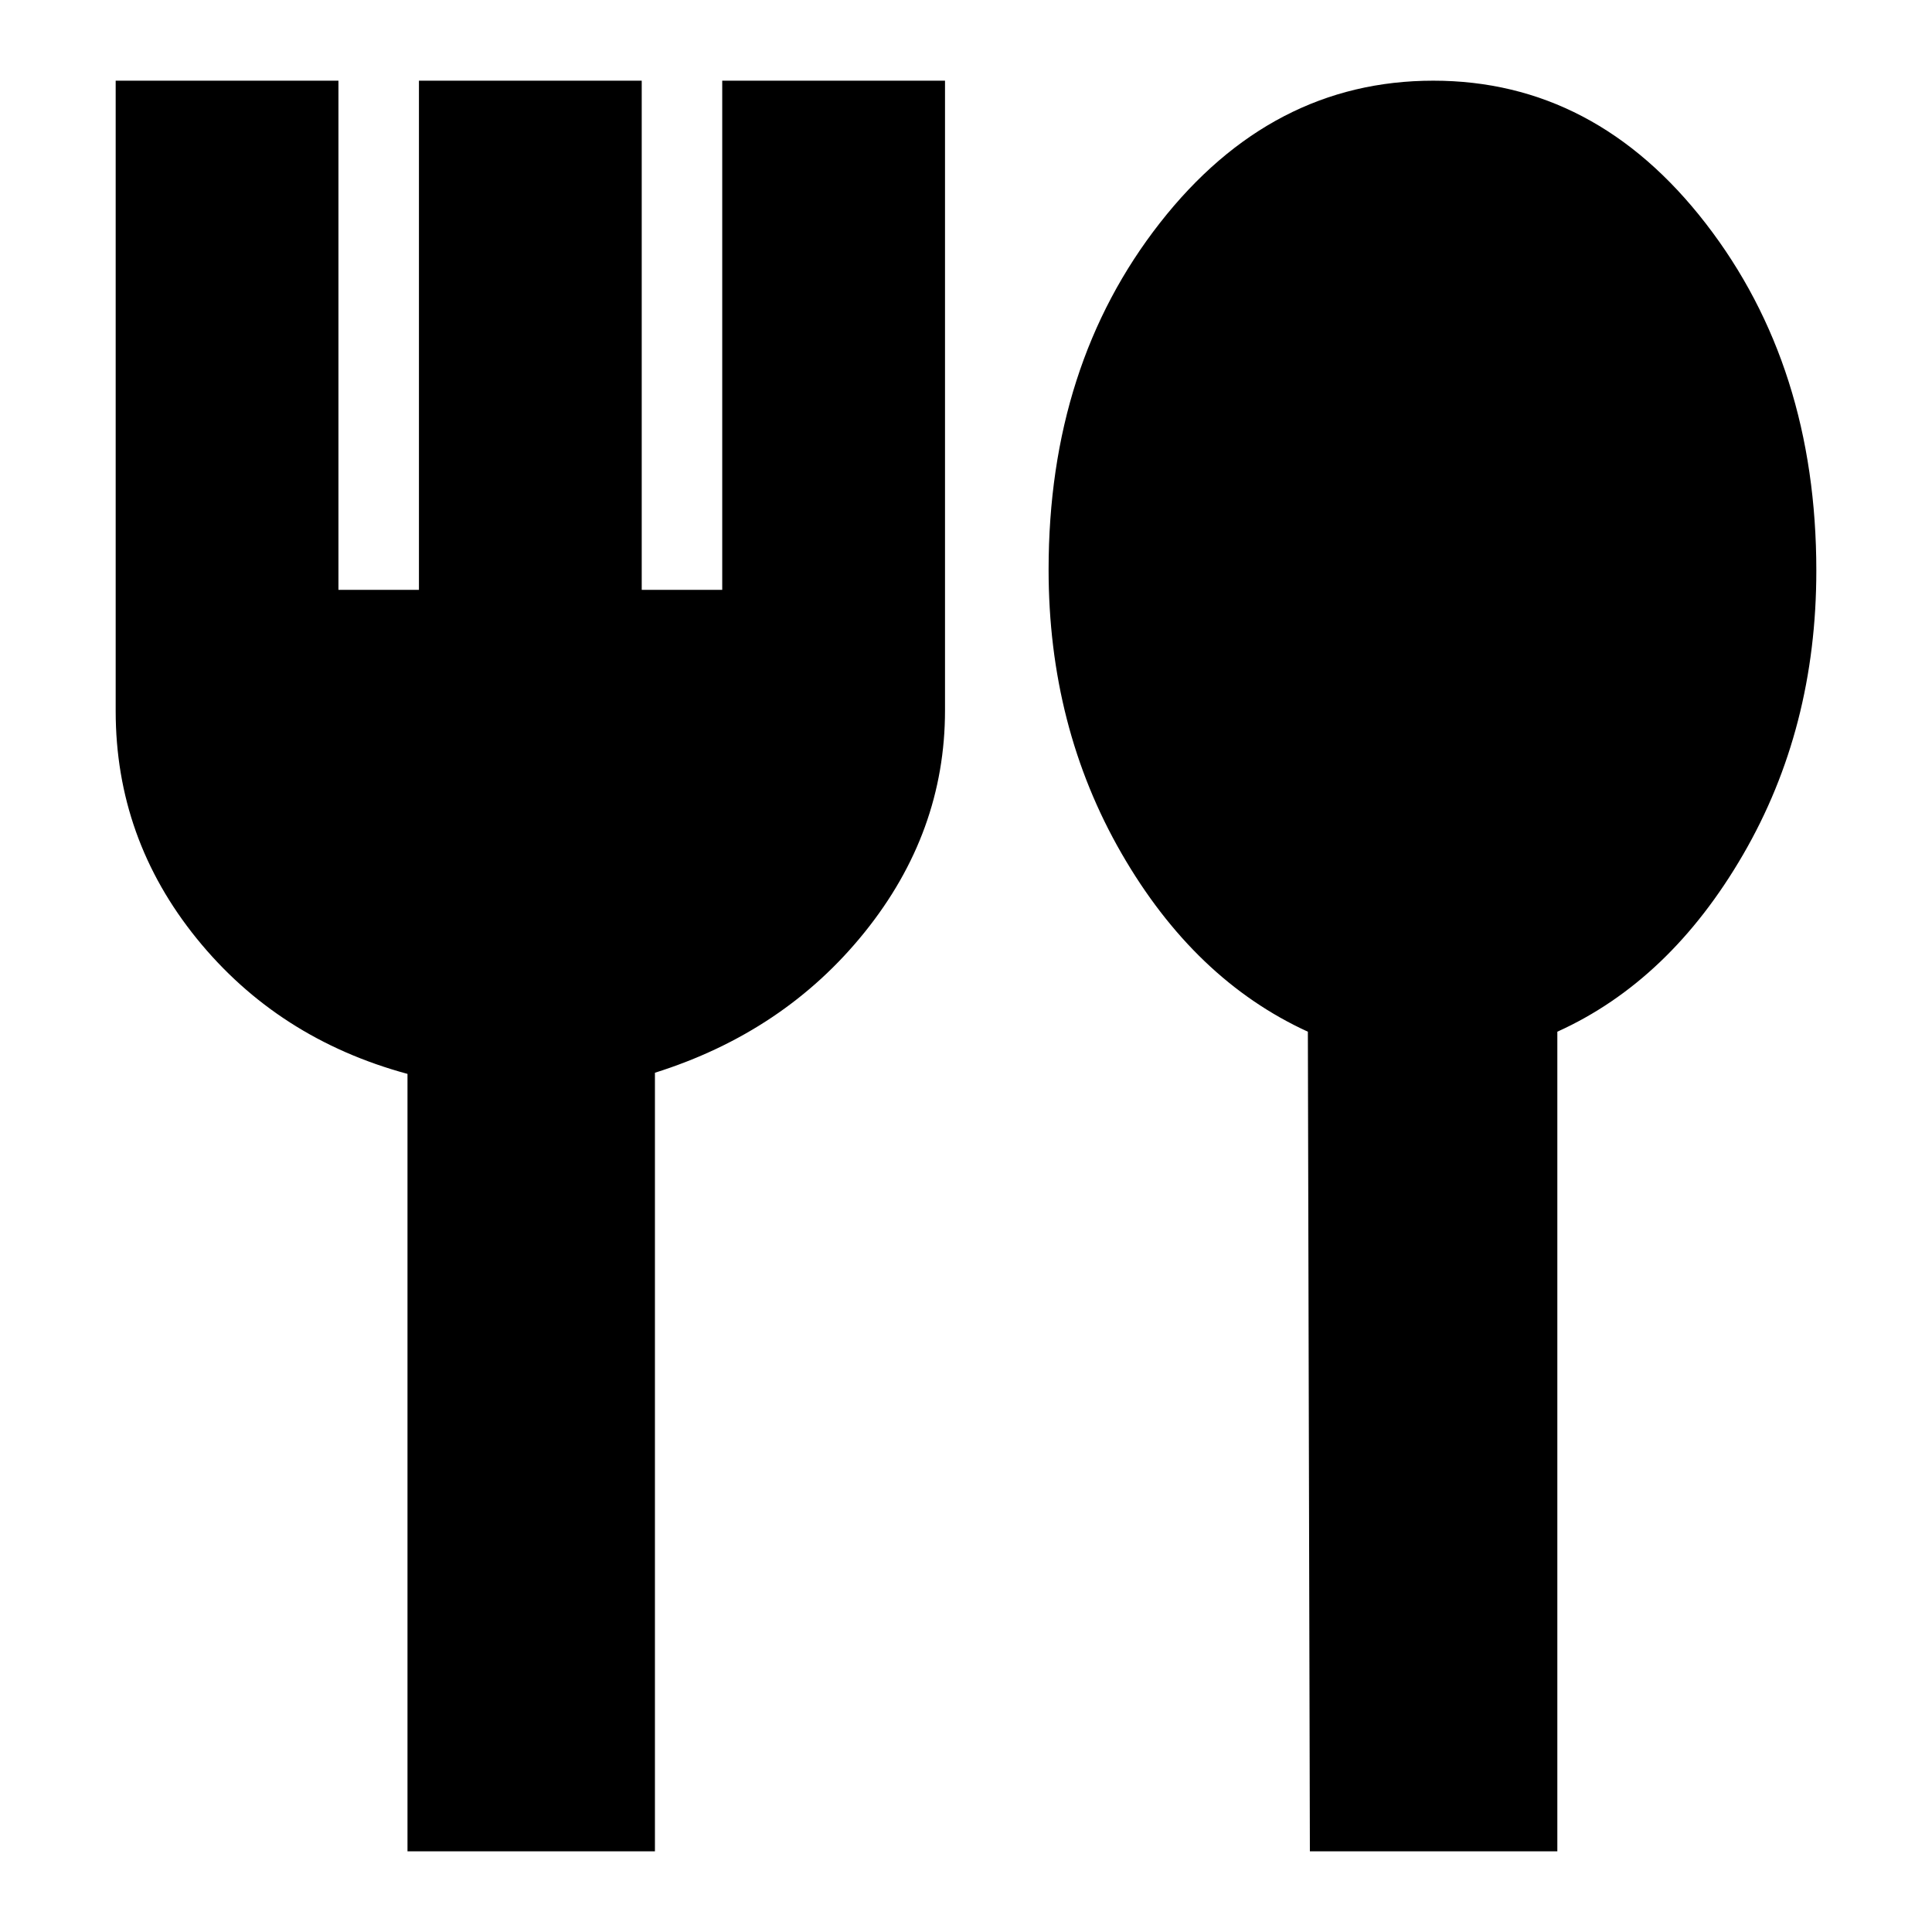 <svg xmlns="http://www.w3.org/2000/svg" height="24" viewBox="0 -960 960 960" width="24"><path d="M202.48-40.09v-386.3q-64.35-17.44-104.68-67.18-40.32-49.74-40.32-113.1v-313.24h110.69v253h40v-253h110.7v253h40v-253h110.7V-607q0 60.57-39.9 110.17-39.89 49.61-104.24 69.87v386.87H202.48Zm448.39 0-1-407.26q-56.43-25.82-92.63-88.67-36.2-62.85-36.2-140.98 0-101.58 55.33-172.25 55.33-70.66 135.83-70.66 80.51 0 135.42 71.01 54.9 71 54.9 172.47 0 78.39-36.41 141.11-36.41 62.71-92.28 87.97v407.26H650.87Z"/></svg>